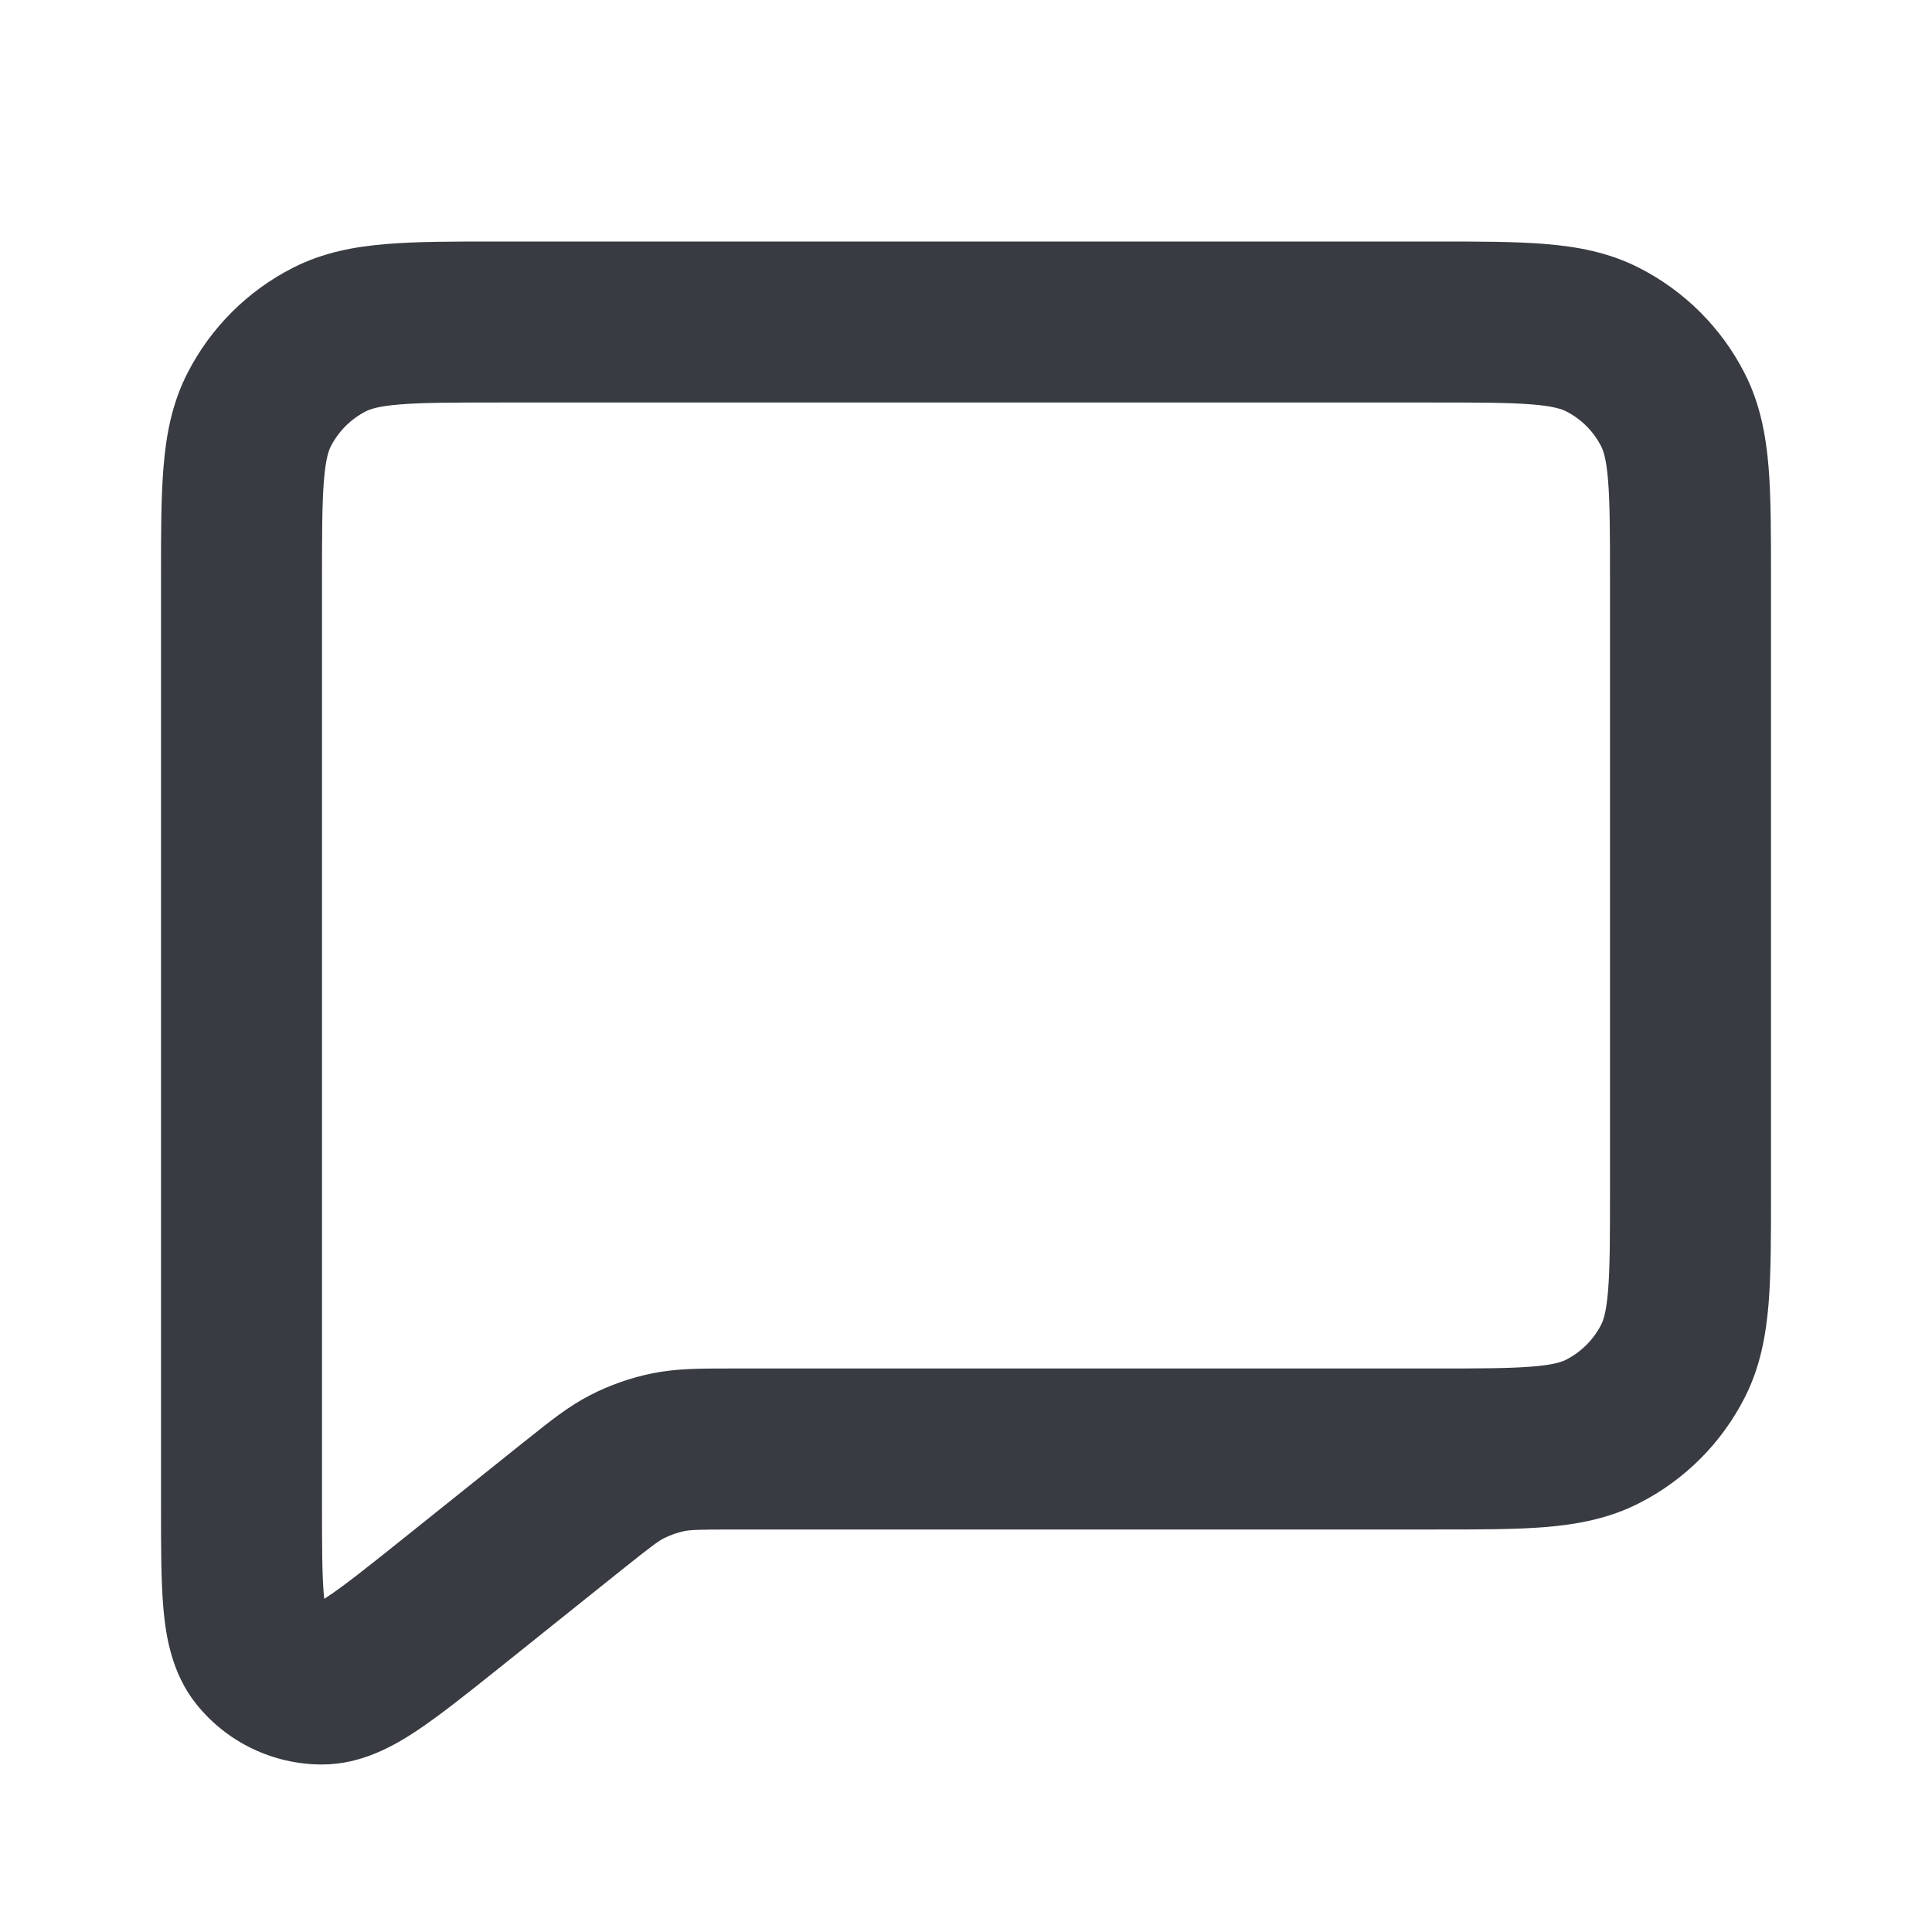 <svg width="24" height="24" viewBox="0 0 24 24" fill="none" xmlns="http://www.w3.org/2000/svg">
<path fill-rule="evenodd" clip-rule="evenodd" d="M6.162 3H17.839C18.366 3 18.82 3 19.195 3.031C19.59 3.063 19.983 3.134 20.361 3.327C20.925 3.614 21.385 4.072 21.673 4.638C21.866 5.016 21.937 5.409 21.97 5.804C22 6.178 22 6.632 22 7.158V14.842C22 15.368 22 15.822 21.97 16.196C21.937 16.591 21.866 16.984 21.673 17.362C21.386 17.926 20.927 18.386 20.362 18.673C19.984 18.866 19.591 18.937 19.196 18.97C18.822 19 18.368 19 17.842 19H9.122C8.666 19 8.577 19.005 8.501 19.02C8.411 19.039 8.326 19.069 8.247 19.109C8.179 19.144 8.108 19.195 7.759 19.473L7.744 19.486L7.74 19.488L6.19 20.729C5.803 21.038 5.461 21.312 5.171 21.504C4.888 21.691 4.487 21.919 4.002 21.919C3.393 21.92 2.817 21.643 2.437 21.167C2.135 20.788 2.062 20.333 2.031 19.995C2 19.648 2 19.21 2 18.716L2 7.162C2 6.635 2 6.18 2.031 5.805C2.063 5.41 2.134 5.016 2.327 4.638C2.615 4.073 3.073 3.615 3.638 3.327C4.016 3.134 4.41 3.063 4.805 3.031C5.18 3 5.635 3 6.162 3ZM4.968 5.024C4.696 5.046 4.595 5.084 4.546 5.109C4.358 5.205 4.205 5.358 4.109 5.546C4.084 5.595 4.046 5.696 4.024 5.968C4.001 6.251 4 6.624 4 7.2V18.671C4 19.224 4.001 19.569 4.023 19.814C4.025 19.831 4.026 19.847 4.028 19.861C4.04 19.853 4.054 19.845 4.068 19.835C4.273 19.7 4.543 19.485 4.975 19.14L6.499 17.92L6.515 17.908L6.518 17.905C6.533 17.893 6.549 17.881 6.564 17.869C6.829 17.657 7.065 17.467 7.337 17.328C7.578 17.205 7.835 17.115 8.099 17.061C8.4 16.999 8.705 17 9.052 17C9.075 17 9.098 17 9.122 17H17.803C18.378 17 18.75 16.999 19.033 16.976C19.304 16.954 19.405 16.916 19.454 16.891C19.642 16.795 19.795 16.642 19.891 16.454C19.916 16.405 19.954 16.304 19.976 16.033C19.999 15.751 20 15.379 20 14.804V7.197C20 6.621 19.999 6.25 19.976 5.967C19.954 5.696 19.916 5.595 19.891 5.546C19.796 5.359 19.643 5.205 19.453 5.109C19.404 5.084 19.303 5.046 19.032 5.024C18.749 5.001 18.377 5 17.8 5H6.2C5.624 5 5.251 5.001 4.968 5.024Z" fill="#383B41"/>
</svg>
